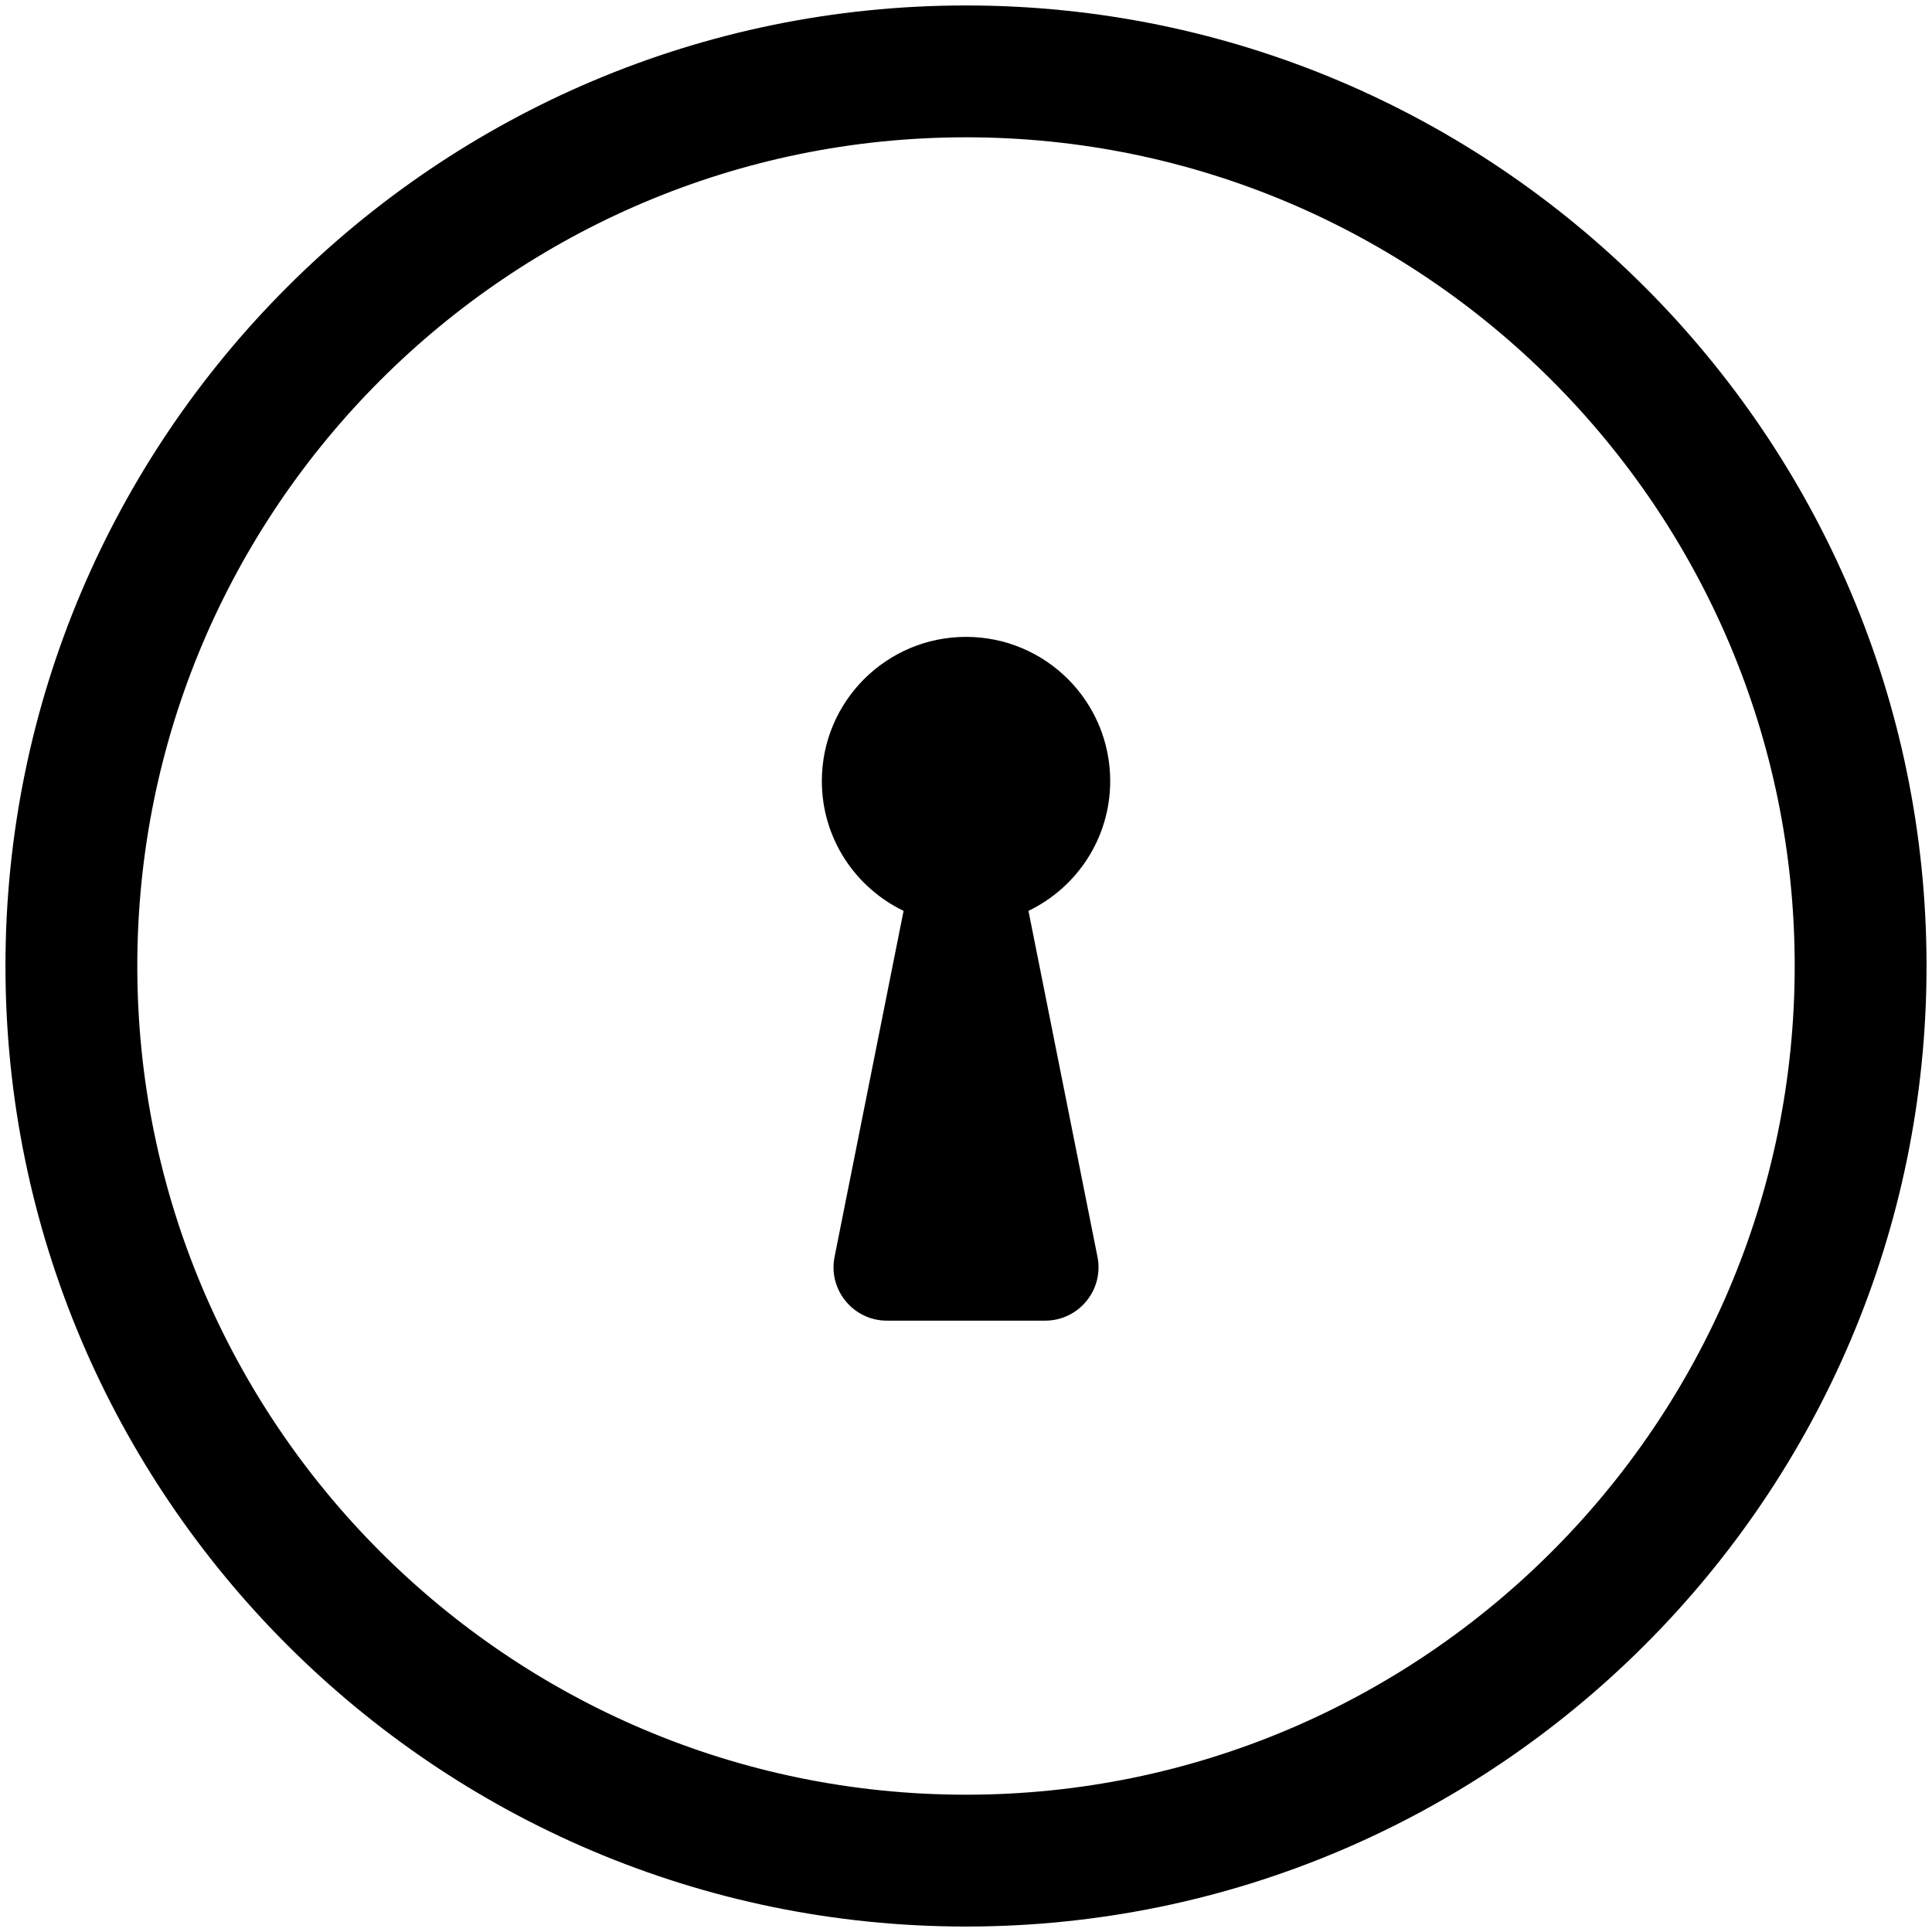<svg viewBox="0 0 200 200"><path d="m100 0.565c-54.828 0-99.435 44.607-99.435 99.435s44.607 99.435 99.435 99.435 99.435-44.607 99.435-99.435-44.607-99.435-99.435-99.435zm0 13.648c47.304 0 85.787 38.483 85.787 85.787s-38.483 85.787-85.787 85.787-85.787-38.483-85.787-85.787 38.483-85.787 85.787-85.787zm0.004 51.717c-8.241 0-14.927 6.68-14.927 14.924 0 5.925 3.458 11.029 8.461 13.438l-7.144 35.814c-0.682 3.42 1.937 6.607 5.423 6.607h16.374c3.488 0 6.101-3.187 5.419-6.607l-7.144-35.814c5.001-2.41 8.461-7.513 8.461-13.438 0-8.243-6.68-14.924-14.924-14.924z"/></svg>
